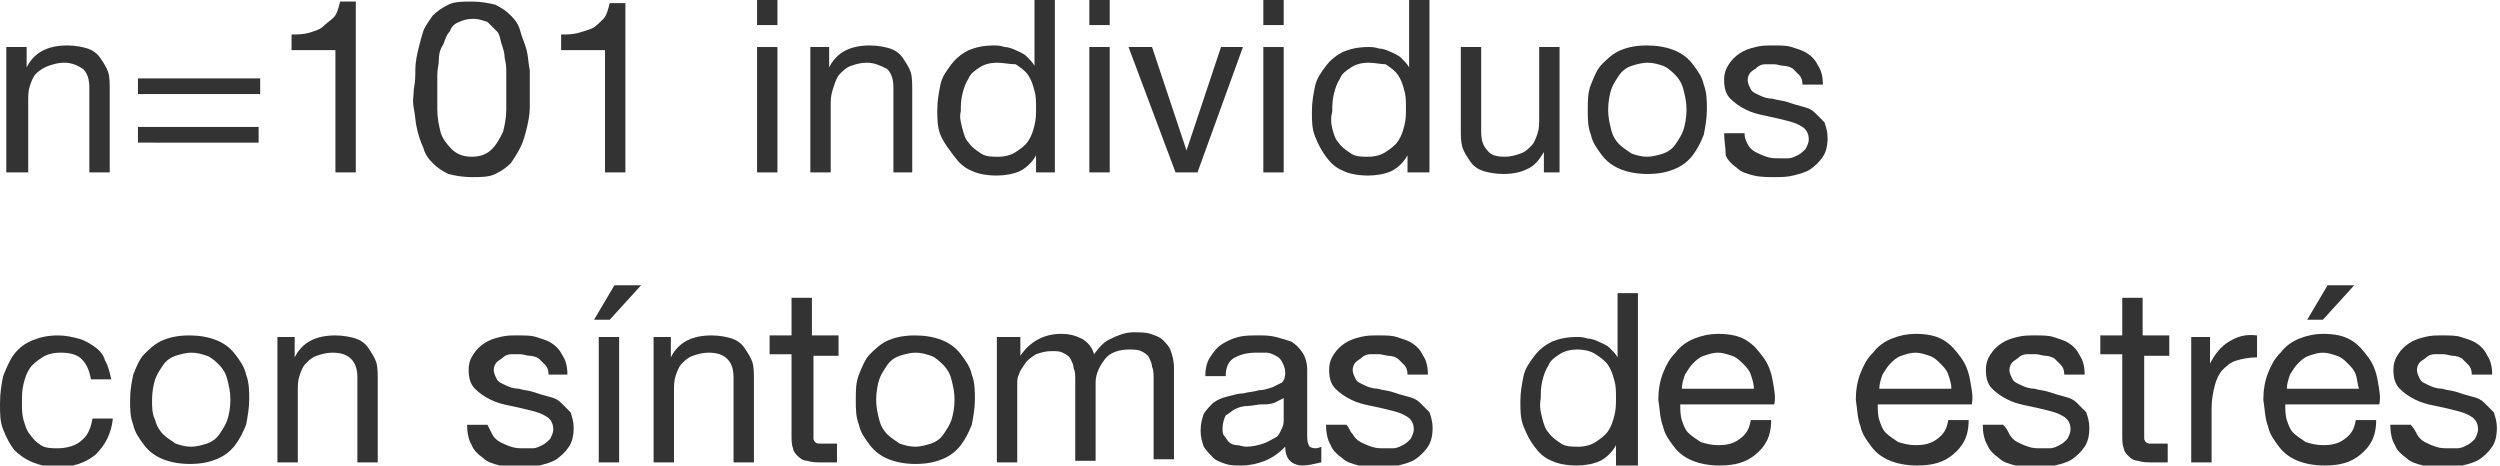 <!-- Generator: Adobe Illustrator 20.1.0, SVG Export Plug-In  -->
<svg version="1.1"
	 xmlns="http://www.w3.org/2000/svg" xmlns:xlink="http://www.w3.org/1999/xlink" xmlns:a="http://ns.adobe.com/AdobeSVGViewerExtensions/3.0/"
	 x="0px" y="0px" width="159.5px" height="29.7px" viewBox="0 0 159.5 29.7"
	 style="overflow:scroll;enable-background:new 0 0 159.5 29.7;" xml:space="preserve">
<style type="text/css">
	.st0{fill:#333333;}
</style>
<defs>
</defs>
<g>
	<g>
		<path class="st0" d="M1.7,3v1.3h0c0.5-1,1.4-1.4,2.6-1.4c0.5,0,1,0.1,1.3,0.2c0.3,0.1,0.6,0.3,0.8,0.6c0.2,0.3,0.4,0.6,0.5,0.9
			S7,5.3,7,5.8V11H5.7V5.6c0-0.5-0.1-0.9-0.4-1.2C5,4.2,4.6,4,4.1,4c-0.4,0-0.7,0.1-1,0.2S2.5,4.5,2.3,4.7C2.1,4.9,2,5.2,1.9,5.5
			s-0.1,0.6-0.1,1V11H0.4V3H1.7z"/>
		<path class="st0" d="M8.8,6.1V5h7.8v1H8.8z M16.5,8.1v1H8.8v-1H16.5z"/>
		<path class="st0" d="M21.4,11V3.2h-2.8v-1c0.4,0,0.7,0,1.1-0.1C20,2,20.4,1.9,20.6,1.7s0.5-0.4,0.7-0.6s0.3-0.6,0.4-1h1V11H21.4z"
			/>
		<path class="st0" d="M26.5,4.4c0-0.4,0.1-0.9,0.2-1.3C26.8,2.7,26.9,2.3,27,2s0.4-0.7,0.6-1c0.3-0.3,0.6-0.5,1-0.7
			c0.4-0.2,0.9-0.2,1.5-0.2c0.6,0,1.1,0.1,1.5,0.2c0.4,0.2,0.7,0.4,1,0.7c0.3,0.3,0.5,0.6,0.6,1s0.3,0.8,0.4,1.2
			c0.1,0.4,0.1,0.8,0.2,1.3c0,0.4,0,0.8,0,1.2c0,0.4,0,0.8,0,1.2c0,0.4-0.1,0.9-0.2,1.3c-0.1,0.4-0.2,0.8-0.4,1.2
			c-0.2,0.4-0.4,0.7-0.6,1c-0.3,0.3-0.6,0.5-1,0.7s-0.9,0.2-1.5,0.2c-0.6,0-1.1-0.1-1.5-0.2c-0.4-0.2-0.7-0.4-1-0.7
			c-0.3-0.3-0.5-0.6-0.6-1c-0.2-0.4-0.3-0.8-0.4-1.2c-0.1-0.4-0.1-0.8-0.2-1.3s0-0.8,0-1.2C26.5,5.2,26.5,4.8,26.5,4.4z M27.9,7
			c0,0.5,0.1,1,0.2,1.4c0.1,0.4,0.4,0.8,0.7,1.1c0.3,0.3,0.7,0.5,1.3,0.5c0.6,0,1-0.2,1.3-0.5c0.3-0.3,0.5-0.7,0.7-1.1
			C32.2,8,32.3,7.5,32.3,7c0-0.5,0-1,0-1.4c0-0.3,0-0.6,0-0.9c0-0.3,0-0.6-0.1-1c0-0.3-0.1-0.6-0.2-0.9S31.9,2.2,31.7,2
			s-0.4-0.4-0.6-0.6c-0.3-0.1-0.6-0.2-0.9-0.2c-0.4,0-0.7,0.1-0.9,0.2c-0.3,0.1-0.5,0.3-0.6,0.6c-0.2,0.2-0.3,0.5-0.4,0.8
			C28.1,3.1,28,3.4,28,3.8c0,0.3-0.1,0.6-0.1,1c0,0.3,0,0.6,0,0.9C27.9,6,27.9,6.5,27.9,7z"/>
		<path class="st0" d="M38.6,11V3.2h-2.8v-1c0.4,0,0.7,0,1.1-0.1c0.3-0.1,0.7-0.2,0.9-0.3s0.5-0.4,0.7-0.6s0.3-0.6,0.4-1h1V11H38.6z
			"/>
		<path class="st0" d="M48.3,1.6V0h1.3v1.6H48.3z M49.6,3v8h-1.3V3H49.6z"/>
		<path class="st0" d="M52.9,3v1.3h0c0.5-1,1.4-1.4,2.6-1.4c0.5,0,1,0.1,1.3,0.2c0.3,0.1,0.6,0.3,0.8,0.6c0.2,0.3,0.4,0.6,0.5,0.9
			s0.1,0.7,0.1,1.2V11H57V5.6c0-0.5-0.1-0.9-0.4-1.2C56.2,4.2,55.8,4,55.3,4c-0.4,0-0.7,0.1-1,0.2s-0.5,0.3-0.7,0.5
			c-0.2,0.2-0.3,0.5-0.4,0.8S53,6.1,53,6.5V11h-1.3V3H52.9z"/>
		<path class="st0" d="M66.1,11V9.9h0c-0.2,0.4-0.6,0.8-1,1s-1,0.3-1.5,0.3c-0.6,0-1.2-0.1-1.6-0.3c-0.5-0.2-0.8-0.5-1.1-0.9
			S60.2,9.1,60,8.6c-0.2-0.5-0.2-1-0.2-1.6c0-0.6,0.1-1.1,0.2-1.6c0.1-0.5,0.4-0.9,0.7-1.3c0.3-0.4,0.7-0.7,1.1-0.9
			c0.5-0.2,1-0.3,1.6-0.3c0.2,0,0.4,0,0.7,0.1c0.2,0,0.5,0.1,0.7,0.2s0.5,0.2,0.7,0.4c0.2,0.2,0.4,0.4,0.5,0.6h0V0h1.3v11H66.1z
			 M61.4,8.2c0.1,0.4,0.2,0.7,0.4,0.9c0.2,0.3,0.5,0.5,0.8,0.7c0.3,0.2,0.7,0.2,1.1,0.2c0.4,0,0.8-0.1,1.1-0.3
			c0.3-0.2,0.6-0.4,0.8-0.7c0.2-0.3,0.3-0.6,0.4-1s0.1-0.7,0.1-1.1c0-0.4,0-0.8-0.1-1.1c-0.1-0.4-0.2-0.7-0.4-1
			c-0.2-0.3-0.5-0.5-0.8-0.7C64.4,4.1,64,4,63.6,4c-0.4,0-0.8,0.1-1.1,0.3c-0.3,0.2-0.6,0.4-0.7,0.7c-0.2,0.3-0.3,0.6-0.4,1
			c-0.1,0.4-0.1,0.8-0.1,1.1C61.2,7.5,61.3,7.8,61.4,8.2z"/>
		<path class="st0" d="M69.5,1.6V0h1.3v1.6H69.5z M70.8,3v8h-1.3V3H70.8z"/>
		<path class="st0" d="M75,11l-3-8h1.5l2.2,6.6h0L77.9,3h1.4l-2.9,8H75z"/>
		<path class="st0" d="M80.6,1.6V0h1.3v1.6H80.6z M81.9,3v8h-1.3V3H81.9z"/>
		<path class="st0" d="M89.8,11V9.9h0c-0.2,0.4-0.6,0.8-1,1s-1,0.3-1.5,0.3c-0.6,0-1.2-0.1-1.6-0.3c-0.5-0.2-0.8-0.5-1.1-0.9
			s-0.5-0.8-0.7-1.3c-0.2-0.5-0.2-1-0.2-1.6c0-0.6,0.1-1.1,0.2-1.6c0.1-0.5,0.4-0.9,0.7-1.3c0.3-0.4,0.7-0.7,1.1-0.9
			c0.5-0.2,1-0.3,1.6-0.3c0.2,0,0.4,0,0.7,0.1c0.2,0,0.5,0.1,0.7,0.2s0.5,0.2,0.7,0.4c0.2,0.2,0.4,0.4,0.5,0.6h0V0h1.3v11H89.8z
			 M85,8.2c0.1,0.4,0.2,0.7,0.4,0.9c0.2,0.3,0.5,0.5,0.8,0.7c0.3,0.2,0.7,0.2,1.1,0.2c0.4,0,0.8-0.1,1.1-0.3
			c0.3-0.2,0.6-0.4,0.8-0.7c0.2-0.3,0.3-0.6,0.4-1s0.1-0.7,0.1-1.1c0-0.4,0-0.8-0.1-1.1c-0.1-0.4-0.2-0.7-0.4-1
			c-0.2-0.3-0.5-0.5-0.8-0.7C88.1,4.1,87.7,4,87.3,4c-0.4,0-0.8,0.1-1.1,0.3c-0.3,0.2-0.6,0.4-0.7,0.7c-0.2,0.3-0.3,0.6-0.4,1
			c-0.1,0.4-0.1,0.8-0.1,1.1C84.9,7.5,84.9,7.8,85,8.2z"/>
		<path class="st0" d="M98.5,11V9.7h0c-0.3,0.5-0.6,0.9-1.1,1.1c-0.4,0.2-0.9,0.3-1.5,0.3c-0.5,0-1-0.1-1.3-0.2
			c-0.3-0.1-0.6-0.3-0.8-0.6s-0.4-0.6-0.5-0.9c-0.1-0.4-0.1-0.7-0.1-1.2V3h1.3v5.4c0,0.5,0.1,0.9,0.4,1.2C95.1,9.9,95.5,10,96,10
			c0.4,0,0.7-0.1,1-0.2s0.5-0.3,0.7-0.5c0.2-0.2,0.3-0.5,0.4-0.8c0.1-0.3,0.1-0.6,0.1-1V3h1.3v8H98.5z"/>
		<path class="st0" d="M101.5,5.4c0.2-0.5,0.4-1,0.7-1.3s0.7-0.7,1.2-0.9c0.5-0.2,1-0.3,1.7-0.3c0.6,0,1.2,0.1,1.7,0.3
			c0.5,0.2,0.9,0.5,1.2,0.9s0.6,0.8,0.7,1.3c0.2,0.5,0.2,1.1,0.2,1.6s-0.1,1.1-0.2,1.6c-0.2,0.5-0.4,0.9-0.7,1.3s-0.7,0.7-1.2,0.9
			c-0.5,0.2-1,0.3-1.7,0.3c-0.6,0-1.2-0.1-1.7-0.3c-0.5-0.2-0.9-0.5-1.2-0.9s-0.6-0.8-0.7-1.3c-0.2-0.5-0.2-1-0.2-1.6
			S101.3,5.9,101.5,5.4z M102.8,8.3c0.1,0.4,0.3,0.7,0.5,0.9s0.5,0.4,0.8,0.6c0.3,0.1,0.6,0.2,1,0.2c0.3,0,0.7-0.1,1-0.2
			c0.3-0.1,0.6-0.3,0.8-0.6s0.4-0.6,0.5-0.9s0.2-0.8,0.2-1.3s-0.1-0.9-0.2-1.3s-0.3-0.7-0.5-0.9s-0.5-0.5-0.8-0.6s-0.6-0.2-1-0.2
			c-0.3,0-0.7,0.1-1,0.2s-0.6,0.3-0.8,0.6s-0.4,0.6-0.5,0.9s-0.2,0.8-0.2,1.3S102.7,7.9,102.8,8.3z"/>
		<path class="st0" d="M111.5,9.2c0.1,0.2,0.3,0.4,0.5,0.5c0.2,0.1,0.4,0.2,0.7,0.3c0.3,0.1,0.5,0.1,0.8,0.1c0.2,0,0.4,0,0.6,0
			s0.4-0.1,0.6-0.2c0.2-0.1,0.3-0.2,0.5-0.4c0.1-0.2,0.2-0.4,0.2-0.6c0-0.3-0.1-0.6-0.4-0.8c-0.3-0.2-0.6-0.3-1-0.4
			c-0.4-0.1-0.8-0.2-1.3-0.3c-0.5-0.1-0.9-0.2-1.3-0.4c-0.4-0.2-0.7-0.4-1-0.7s-0.4-0.7-0.4-1.2c0-0.4,0.1-0.7,0.3-1
			c0.2-0.3,0.4-0.5,0.7-0.7c0.3-0.2,0.6-0.3,1-0.4s0.7-0.1,1.1-0.1c0.5,0,0.9,0,1.2,0.1s0.7,0.2,1,0.4c0.3,0.2,0.5,0.4,0.7,0.8
			c0.2,0.3,0.3,0.7,0.3,1.2h-1.3c0-0.3-0.1-0.5-0.2-0.6s-0.3-0.3-0.4-0.4s-0.4-0.2-0.6-0.2c-0.2,0-0.4-0.1-0.6-0.1
			c-0.2,0-0.4,0-0.6,0c-0.2,0-0.4,0.1-0.5,0.2s-0.3,0.2-0.4,0.3c-0.1,0.1-0.2,0.3-0.2,0.5c0,0.2,0.1,0.4,0.2,0.6s0.4,0.3,0.6,0.4
			c0.2,0.1,0.5,0.2,0.8,0.2c0.3,0.1,0.6,0.1,0.9,0.2c0.3,0.1,0.6,0.2,1,0.3s0.6,0.2,0.8,0.4c0.2,0.2,0.4,0.4,0.6,0.6
			c0.1,0.3,0.2,0.6,0.2,1c0,0.5-0.1,0.9-0.3,1.2c-0.2,0.3-0.5,0.6-0.8,0.8s-0.7,0.3-1.1,0.4c-0.4,0.1-0.8,0.1-1.2,0.1
			c-0.4,0-0.9,0-1.3-0.1c-0.4-0.1-0.8-0.2-1.1-0.5c-0.3-0.2-0.6-0.5-0.7-0.8C110.1,9.4,110,9,110,8.5h1.3
			C111.3,8.8,111.4,9,111.5,9.2z"/>
		<path class="st0" d="M5.2,22.9c-0.3-0.3-0.8-0.4-1.3-0.4c-0.5,0-0.9,0.1-1.2,0.3c-0.3,0.2-0.6,0.4-0.8,0.7c-0.2,0.3-0.3,0.6-0.4,1
			c-0.1,0.4-0.1,0.8-0.1,1.2c0,0.4,0,0.7,0.1,1.1c0.1,0.3,0.2,0.7,0.4,0.9c0.2,0.3,0.4,0.5,0.7,0.7c0.3,0.2,0.7,0.2,1.1,0.2
			c0.6,0,1.2-0.2,1.5-0.5c0.4-0.3,0.6-0.8,0.7-1.4h1.3c-0.1,1-0.5,1.7-1.1,2.3c-0.6,0.5-1.4,0.8-2.4,0.8c-0.6,0-1.1-0.1-1.6-0.3
			s-0.9-0.5-1.2-0.8c-0.3-0.4-0.5-0.8-0.7-1.3c-0.2-0.5-0.2-1-0.2-1.6C0,25,0.1,24.5,0.2,24c0.2-0.5,0.4-1,0.7-1.4
			c0.3-0.4,0.7-0.7,1.2-0.9c0.5-0.2,1-0.3,1.6-0.3c0.5,0,0.9,0.1,1.3,0.2c0.4,0.1,0.7,0.3,1,0.5c0.3,0.2,0.6,0.5,0.7,0.9
			c0.2,0.3,0.3,0.8,0.4,1.2H5.8C5.7,23.6,5.5,23.2,5.2,22.9z"/>
		<path class="st0" d="M8.5,23.9c0.2-0.5,0.4-1,0.7-1.3s0.7-0.7,1.2-0.9c0.5-0.2,1-0.3,1.7-0.3c0.6,0,1.2,0.1,1.7,0.3
			c0.5,0.2,0.9,0.5,1.2,0.9s0.6,0.8,0.7,1.3c0.2,0.5,0.2,1.1,0.2,1.6s-0.1,1.1-0.2,1.6c-0.2,0.5-0.4,0.9-0.7,1.3s-0.7,0.7-1.2,0.9
			c-0.5,0.2-1,0.3-1.7,0.3c-0.6,0-1.2-0.1-1.7-0.3c-0.5-0.2-0.9-0.5-1.2-0.9s-0.6-0.8-0.7-1.3c-0.2-0.5-0.2-1-0.2-1.6
			S8.4,24.4,8.5,23.9z M9.9,26.8c0.1,0.4,0.3,0.7,0.5,0.9s0.5,0.4,0.8,0.6c0.3,0.1,0.6,0.2,1,0.2c0.3,0,0.7-0.1,1-0.2
			c0.3-0.1,0.6-0.3,0.8-0.6s0.4-0.6,0.5-0.9s0.2-0.8,0.2-1.3s-0.1-0.9-0.2-1.3s-0.3-0.7-0.5-0.9s-0.5-0.5-0.8-0.6s-0.6-0.2-1-0.2
			c-0.3,0-0.7,0.1-1,0.2s-0.6,0.3-0.8,0.6s-0.4,0.6-0.5,0.9S9.7,25,9.7,25.5S9.7,26.4,9.9,26.8z"/>
		<path class="st0" d="M18.8,21.5v1.3h0c0.5-1,1.4-1.4,2.6-1.4c0.5,0,1,0.1,1.3,0.2c0.3,0.1,0.6,0.3,0.8,0.6
			c0.2,0.3,0.4,0.6,0.5,0.9s0.1,0.7,0.1,1.2v5.2h-1.3v-5.4c0-0.5-0.1-0.9-0.4-1.2c-0.3-0.3-0.7-0.4-1.2-0.4c-0.4,0-0.7,0.1-1,0.2
			s-0.5,0.3-0.7,0.5c-0.2,0.2-0.3,0.5-0.4,0.8s-0.1,0.6-0.1,1v4.5h-1.3v-8H18.8z"/>
		<path class="st0" d="M31.4,27.7c0.1,0.2,0.3,0.4,0.5,0.5c0.2,0.1,0.4,0.2,0.7,0.3c0.3,0.1,0.5,0.1,0.8,0.1c0.2,0,0.4,0,0.6,0
			s0.4-0.1,0.6-0.2c0.2-0.1,0.3-0.2,0.5-0.4c0.1-0.2,0.2-0.4,0.2-0.6c0-0.3-0.1-0.6-0.4-0.8c-0.3-0.2-0.6-0.3-1-0.4
			c-0.4-0.1-0.8-0.2-1.3-0.3c-0.5-0.1-0.9-0.2-1.3-0.4c-0.4-0.2-0.7-0.4-1-0.7s-0.4-0.7-0.4-1.2c0-0.4,0.1-0.7,0.3-1
			c0.2-0.3,0.4-0.5,0.7-0.7c0.3-0.2,0.6-0.3,1-0.4s0.7-0.1,1.1-0.1c0.5,0,0.9,0,1.2,0.1s0.7,0.2,1,0.4c0.3,0.2,0.5,0.4,0.7,0.8
			c0.2,0.3,0.3,0.7,0.3,1.2H35c0-0.3-0.1-0.5-0.2-0.6s-0.3-0.3-0.4-0.4s-0.4-0.2-0.6-0.2c-0.2,0-0.4-0.1-0.6-0.1c-0.2,0-0.4,0-0.6,0
			c-0.2,0-0.4,0.1-0.5,0.2s-0.3,0.2-0.4,0.3c-0.1,0.1-0.2,0.3-0.2,0.5c0,0.2,0.1,0.4,0.2,0.6s0.4,0.3,0.6,0.4
			c0.2,0.1,0.5,0.2,0.8,0.2c0.3,0.1,0.6,0.1,0.9,0.2c0.3,0.1,0.6,0.2,1,0.3s0.6,0.2,0.8,0.4c0.2,0.2,0.4,0.4,0.6,0.6
			c0.1,0.3,0.2,0.6,0.2,1c0,0.5-0.1,0.9-0.3,1.2c-0.2,0.3-0.5,0.6-0.8,0.8s-0.7,0.3-1.1,0.4c-0.4,0.1-0.8,0.1-1.2,0.1
			c-0.4,0-0.9,0-1.3-0.1c-0.4-0.1-0.8-0.2-1.1-0.5c-0.3-0.2-0.6-0.5-0.7-0.8c-0.2-0.3-0.3-0.8-0.3-1.3h1.3
			C31.2,27.3,31.3,27.5,31.4,27.7z"/>
		<path class="st0" d="M40.9,18.2l-2,2.2h-1l1.3-2.2H40.9z M38.2,21.5h1.3v8h-1.3V21.5z"/>
		<path class="st0" d="M42.8,21.5v1.3h0c0.5-1,1.4-1.4,2.6-1.4c0.5,0,1,0.1,1.3,0.2c0.3,0.1,0.6,0.3,0.8,0.6
			c0.2,0.3,0.4,0.6,0.5,0.9s0.1,0.7,0.1,1.2v5.2h-1.3v-5.4c0-0.5-0.1-0.9-0.4-1.2c-0.3-0.3-0.7-0.4-1.2-0.4c-0.4,0-0.7,0.1-1,0.2
			s-0.5,0.3-0.7,0.5c-0.2,0.2-0.3,0.5-0.4,0.8s-0.1,0.6-0.1,1v4.5h-1.3v-8H42.8z"/>
		<path class="st0" d="M53.5,21.5v1.2h-1.6v4.9c0,0.2,0,0.3,0,0.4c0,0.1,0.1,0.2,0.1,0.2c0.1,0.1,0.2,0.1,0.3,0.1c0.1,0,0.3,0,0.5,0
			h0.6v1.2h-1c-0.3,0-0.6,0-0.9-0.1c-0.2,0-0.4-0.1-0.6-0.3c-0.1-0.1-0.3-0.3-0.3-0.5c-0.1-0.2-0.1-0.5-0.1-0.9v-5.1h-1.4v-1.2h1.4
			v-2.4h1.3v2.4H53.5z"/>
		<path class="st0" d="M54.8,23.9c0.2-0.5,0.4-1,0.7-1.3s0.7-0.7,1.2-0.9c0.5-0.2,1-0.3,1.7-0.3c0.6,0,1.2,0.1,1.7,0.3
			c0.5,0.2,0.9,0.5,1.2,0.9s0.6,0.8,0.7,1.3c0.2,0.5,0.2,1.1,0.2,1.6s-0.1,1.1-0.2,1.6c-0.2,0.5-0.4,0.9-0.7,1.3s-0.7,0.7-1.2,0.9
			c-0.5,0.2-1,0.3-1.7,0.3c-0.6,0-1.2-0.1-1.7-0.3c-0.5-0.2-0.9-0.5-1.2-0.9s-0.6-0.8-0.7-1.3c-0.2-0.5-0.2-1-0.2-1.6
			S54.6,24.4,54.8,23.9z M56.1,26.8c0.1,0.4,0.3,0.7,0.5,0.9s0.5,0.4,0.8,0.6c0.3,0.1,0.6,0.2,1,0.2c0.3,0,0.7-0.1,1-0.2
			c0.3-0.1,0.6-0.3,0.8-0.6s0.4-0.6,0.5-0.9s0.2-0.8,0.2-1.3s-0.1-0.9-0.2-1.3s-0.3-0.7-0.5-0.9s-0.5-0.5-0.8-0.6s-0.6-0.2-1-0.2
			c-0.3,0-0.7,0.1-1,0.2s-0.6,0.3-0.8,0.6s-0.4,0.6-0.5,0.9s-0.2,0.8-0.2,1.3S56,26.4,56.1,26.8z"/>
		<path class="st0" d="M65.1,21.5v1.2h0c0.6-0.9,1.5-1.4,2.6-1.4c0.5,0,0.9,0.1,1.3,0.3c0.4,0.2,0.7,0.6,0.8,1
			c0.3-0.4,0.6-0.8,1.1-1c0.4-0.2,0.9-0.4,1.4-0.4c0.4,0,0.8,0,1.1,0.1s0.6,0.2,0.8,0.4c0.2,0.2,0.4,0.4,0.5,0.7s0.2,0.6,0.2,1.1
			v5.8h-1.3v-5.2c0-0.2,0-0.5-0.1-0.7c0-0.2-0.1-0.4-0.2-0.6s-0.3-0.3-0.5-0.4c-0.2-0.1-0.5-0.1-0.8-0.1c-0.6,0-1.2,0.2-1.5,0.6
			s-0.6,0.9-0.6,1.5v5h-1.3v-5.2c0-0.3,0-0.5-0.1-0.7c0-0.2-0.1-0.4-0.2-0.6c-0.1-0.2-0.3-0.3-0.5-0.4c-0.2-0.1-0.4-0.1-0.7-0.1
			c-0.4,0-0.7,0.1-1,0.2c-0.3,0.2-0.5,0.3-0.7,0.6s-0.3,0.4-0.4,0.7c-0.1,0.2-0.1,0.4-0.1,0.6v5h-1.3v-8H65.1z"/>
		<path class="st0" d="M83.1,29.7c-0.3,0-0.6-0.1-0.8-0.3c-0.2-0.2-0.3-0.5-0.3-0.9c-0.4,0.4-0.8,0.7-1.3,0.9
			c-0.5,0.2-1,0.3-1.5,0.3c-0.4,0-0.7,0-1-0.1c-0.3-0.1-0.6-0.2-0.8-0.4c-0.2-0.2-0.4-0.4-0.6-0.7c-0.1-0.3-0.2-0.6-0.2-1
			c0-0.5,0.1-0.8,0.2-1.1c0.2-0.3,0.4-0.5,0.6-0.7c0.3-0.2,0.5-0.3,0.9-0.4s0.7-0.2,1-0.2c0.4-0.1,0.7-0.1,1-0.2
			c0.3,0,0.6-0.1,0.9-0.2c0.2-0.1,0.4-0.2,0.6-0.3c0.1-0.1,0.2-0.3,0.2-0.6c0-0.3-0.1-0.5-0.2-0.7s-0.2-0.3-0.4-0.4
			c-0.2-0.1-0.4-0.2-0.6-0.2c-0.2,0-0.4,0-0.6,0c-0.6,0-1,0.1-1.4,0.3c-0.4,0.2-0.6,0.6-0.6,1.2h-1.3c0-0.5,0.1-0.9,0.3-1.2
			s0.4-0.6,0.7-0.8c0.3-0.2,0.7-0.4,1.1-0.5c0.4-0.1,0.8-0.1,1.3-0.1c0.4,0,0.7,0,1.1,0.1c0.4,0.1,0.7,0.2,1,0.3
			c0.3,0.2,0.5,0.4,0.7,0.7s0.3,0.7,0.3,1.1v4.1c0,0.3,0,0.5,0.1,0.7c0,0.1,0.2,0.2,0.4,0.2c0.1,0,0.2,0,0.4-0.1v1
			C83.8,29.6,83.5,29.7,83.1,29.7z M81.3,25.7c-0.3,0.1-0.5,0.1-0.8,0.1c-0.3,0-0.6,0.1-0.9,0.1c-0.3,0-0.6,0.1-0.8,0.2
			c-0.2,0.1-0.4,0.3-0.6,0.4c-0.1,0.2-0.2,0.5-0.2,0.8c0,0.2,0,0.4,0.1,0.5c0.1,0.1,0.2,0.3,0.3,0.4c0.1,0.1,0.3,0.2,0.5,0.2
			c0.2,0,0.4,0.1,0.6,0.1c0.4,0,0.8-0.1,1.1-0.2c0.3-0.1,0.6-0.3,0.8-0.4s0.3-0.4,0.4-0.6c0.1-0.2,0.1-0.4,0.1-0.6v-1.3
			C81.7,25.5,81.5,25.6,81.3,25.7z"/>
		<path class="st0" d="M86.3,27.7c0.1,0.2,0.3,0.4,0.5,0.5c0.2,0.1,0.4,0.2,0.7,0.3c0.3,0.1,0.5,0.1,0.8,0.1c0.2,0,0.4,0,0.6,0
			s0.4-0.1,0.6-0.2c0.2-0.1,0.3-0.2,0.5-0.4c0.1-0.2,0.2-0.4,0.2-0.6c0-0.3-0.1-0.6-0.4-0.8c-0.3-0.2-0.6-0.3-1-0.4
			c-0.4-0.1-0.8-0.2-1.3-0.3c-0.5-0.1-0.9-0.2-1.3-0.4c-0.4-0.2-0.7-0.4-1-0.7s-0.4-0.7-0.4-1.2c0-0.4,0.1-0.7,0.3-1
			c0.2-0.3,0.4-0.5,0.7-0.7c0.3-0.2,0.6-0.3,1-0.4s0.7-0.1,1.1-0.1c0.5,0,0.9,0,1.2,0.1s0.7,0.2,1,0.4c0.3,0.2,0.5,0.4,0.7,0.8
			c0.2,0.3,0.3,0.7,0.3,1.2h-1.3c0-0.3-0.1-0.5-0.2-0.6s-0.3-0.3-0.4-0.4s-0.4-0.2-0.6-0.2c-0.2,0-0.4-0.1-0.6-0.1
			c-0.2,0-0.4,0-0.6,0c-0.2,0-0.4,0.1-0.5,0.2s-0.3,0.2-0.4,0.3c-0.1,0.1-0.2,0.3-0.2,0.5c0,0.2,0.1,0.4,0.2,0.6s0.4,0.3,0.6,0.4
			c0.2,0.1,0.5,0.2,0.8,0.2c0.3,0.1,0.6,0.1,0.9,0.2c0.3,0.1,0.6,0.2,1,0.3s0.6,0.2,0.8,0.4c0.2,0.2,0.4,0.4,0.6,0.6
			c0.1,0.3,0.2,0.6,0.2,1c0,0.5-0.1,0.9-0.3,1.2c-0.2,0.3-0.5,0.6-0.8,0.8s-0.7,0.3-1.1,0.4c-0.4,0.1-0.8,0.1-1.2,0.1
			c-0.4,0-0.9,0-1.3-0.1c-0.4-0.1-0.8-0.2-1.1-0.5c-0.3-0.2-0.6-0.5-0.7-0.8c-0.2-0.3-0.3-0.8-0.3-1.3h1.3
			C86.1,27.3,86.1,27.5,86.3,27.7z"/>
		<path class="st0" d="M103.1,29.5v-1.1h0c-0.2,0.4-0.6,0.8-1,1s-1,0.3-1.5,0.3c-0.6,0-1.2-0.1-1.6-0.3c-0.5-0.2-0.8-0.5-1.1-0.9
			s-0.5-0.8-0.7-1.3c-0.2-0.5-0.2-1-0.2-1.6c0-0.6,0.1-1.1,0.2-1.6c0.1-0.5,0.4-0.9,0.7-1.3c0.3-0.4,0.7-0.7,1.1-0.9
			c0.5-0.2,1-0.3,1.6-0.3c0.2,0,0.4,0,0.7,0.1c0.2,0,0.5,0.1,0.7,0.2s0.5,0.2,0.7,0.4c0.2,0.2,0.4,0.4,0.5,0.6h0v-4.1h1.3v11H103.1z
			 M98.4,26.7c0.1,0.4,0.2,0.7,0.4,0.9c0.2,0.3,0.5,0.5,0.8,0.7c0.3,0.2,0.7,0.2,1.1,0.2c0.4,0,0.8-0.1,1.1-0.3
			c0.3-0.2,0.6-0.4,0.8-0.7c0.2-0.3,0.3-0.6,0.4-1s0.1-0.7,0.1-1.1c0-0.4,0-0.8-0.1-1.1c-0.1-0.4-0.2-0.7-0.4-1
			c-0.2-0.3-0.5-0.5-0.8-0.7c-0.3-0.2-0.7-0.3-1.2-0.3c-0.4,0-0.8,0.1-1.1,0.3c-0.3,0.2-0.6,0.4-0.7,0.7c-0.2,0.3-0.3,0.6-0.4,1
			c-0.1,0.4-0.1,0.8-0.1,1.1C98.2,26,98.3,26.3,98.4,26.7z"/>
		<path class="st0" d="M112,29c-0.6,0.5-1.3,0.7-2.3,0.7c-0.6,0-1.2-0.1-1.7-0.3c-0.5-0.2-0.9-0.5-1.2-0.9c-0.3-0.4-0.6-0.8-0.7-1.3
			c-0.2-0.5-0.2-1.1-0.3-1.7c0-0.6,0.1-1.2,0.3-1.7c0.2-0.5,0.4-0.9,0.8-1.3c0.3-0.4,0.7-0.7,1.2-0.9c0.5-0.2,1-0.3,1.5-0.3
			c0.7,0,1.3,0.1,1.8,0.4s0.8,0.7,1.1,1.1s0.5,0.9,0.6,1.5s0.2,1,0.1,1.5h-6c0,0.3,0,0.7,0.1,1c0.1,0.3,0.2,0.6,0.4,0.8
			c0.2,0.2,0.5,0.4,0.8,0.6c0.3,0.1,0.7,0.2,1.1,0.2c0.6,0,1-0.1,1.4-0.4s0.6-0.6,0.7-1.2h1.3C113,27.9,112.6,28.5,112,29z
			 M111.7,23.9c-0.1-0.3-0.3-0.5-0.5-0.7c-0.2-0.2-0.4-0.4-0.7-0.5s-0.6-0.2-0.9-0.2c-0.3,0-0.6,0.1-0.9,0.2
			c-0.3,0.1-0.5,0.3-0.7,0.5c-0.2,0.2-0.3,0.4-0.5,0.7c-0.1,0.3-0.2,0.6-0.2,0.9h4.6C111.9,24.5,111.8,24.2,111.7,23.9z"/>
		<path class="st0" d="M124.6,29c-0.6,0.5-1.3,0.7-2.3,0.7c-0.6,0-1.2-0.1-1.7-0.3c-0.5-0.2-0.9-0.5-1.2-0.9
			c-0.3-0.4-0.6-0.8-0.7-1.3c-0.2-0.5-0.2-1.1-0.3-1.7c0-0.6,0.1-1.2,0.3-1.7c0.2-0.5,0.4-0.9,0.8-1.3c0.3-0.4,0.7-0.7,1.2-0.9
			c0.5-0.2,1-0.3,1.5-0.3c0.7,0,1.3,0.1,1.8,0.4s0.8,0.7,1.1,1.1s0.5,0.9,0.6,1.5s0.2,1,0.1,1.5h-6c0,0.3,0,0.7,0.1,1
			c0.1,0.3,0.2,0.6,0.4,0.8c0.2,0.2,0.5,0.4,0.8,0.6c0.3,0.1,0.7,0.2,1.1,0.2c0.6,0,1-0.1,1.4-0.4s0.6-0.6,0.7-1.2h1.3
			C125.6,27.9,125.2,28.5,124.6,29z M124.3,23.9c-0.1-0.3-0.3-0.5-0.5-0.7c-0.2-0.2-0.4-0.4-0.7-0.5s-0.6-0.2-0.9-0.2
			c-0.3,0-0.6,0.1-0.9,0.2c-0.3,0.1-0.5,0.3-0.7,0.5c-0.2,0.2-0.3,0.4-0.5,0.7c-0.1,0.3-0.2,0.6-0.2,0.9h4.6
			C124.5,24.5,124.4,24.2,124.3,23.9z"/>
		<path class="st0" d="M128.2,27.7c0.1,0.2,0.3,0.4,0.5,0.5c0.2,0.1,0.4,0.2,0.7,0.3c0.3,0.1,0.5,0.1,0.8,0.1c0.2,0,0.4,0,0.6,0
			s0.4-0.1,0.6-0.2c0.2-0.1,0.3-0.2,0.5-0.4c0.1-0.2,0.2-0.4,0.2-0.6c0-0.3-0.1-0.6-0.4-0.8c-0.3-0.2-0.6-0.3-1-0.4
			c-0.4-0.1-0.8-0.2-1.3-0.3c-0.5-0.1-0.9-0.2-1.3-0.4c-0.4-0.2-0.7-0.4-1-0.7s-0.4-0.7-0.4-1.2c0-0.4,0.1-0.7,0.3-1
			c0.2-0.3,0.4-0.5,0.7-0.7c0.3-0.2,0.6-0.3,1-0.4s0.7-0.1,1.1-0.1c0.5,0,0.9,0,1.2,0.1s0.7,0.2,1,0.4c0.3,0.2,0.5,0.4,0.7,0.8
			c0.2,0.3,0.3,0.7,0.3,1.2h-1.3c0-0.3-0.1-0.5-0.2-0.6s-0.3-0.3-0.4-0.4s-0.4-0.2-0.6-0.2c-0.2,0-0.4-0.1-0.6-0.1
			c-0.2,0-0.4,0-0.6,0c-0.2,0-0.4,0.1-0.5,0.2s-0.3,0.2-0.4,0.3c-0.1,0.1-0.2,0.3-0.2,0.5c0,0.2,0.1,0.4,0.2,0.6s0.4,0.3,0.6,0.4
			c0.2,0.1,0.5,0.2,0.8,0.2c0.3,0.1,0.6,0.1,0.9,0.2c0.3,0.1,0.6,0.2,1,0.3s0.6,0.2,0.8,0.4c0.2,0.2,0.4,0.4,0.6,0.6
			c0.1,0.3,0.2,0.6,0.2,1c0,0.5-0.1,0.9-0.3,1.2c-0.2,0.3-0.5,0.6-0.8,0.8s-0.7,0.3-1.1,0.4c-0.4,0.1-0.8,0.1-1.2,0.1
			c-0.4,0-0.9,0-1.3-0.1c-0.4-0.1-0.8-0.2-1.1-0.5c-0.3-0.2-0.6-0.5-0.7-0.8c-0.2-0.3-0.3-0.8-0.3-1.3h1.3
			C128,27.3,128.1,27.5,128.2,27.7z"/>
		<path class="st0" d="M138.4,21.5v1.2h-1.6v4.9c0,0.2,0,0.3,0,0.4c0,0.1,0.1,0.2,0.1,0.2c0.1,0.1,0.2,0.1,0.3,0.1
			c0.1,0,0.3,0,0.5,0h0.6v1.2h-1c-0.3,0-0.6,0-0.9-0.1c-0.2,0-0.4-0.1-0.6-0.3c-0.1-0.1-0.3-0.3-0.3-0.5c-0.1-0.2-0.1-0.5-0.1-0.9
			v-5.1h-1.4v-1.2h1.4v-2.4h1.3v2.4H138.4z"/>
		<path class="st0" d="M141,21.5v1.7h0c0.3-0.6,0.7-1.1,1.2-1.4c0.5-0.3,1-0.5,1.8-0.4v1.4c-0.5,0-1,0.1-1.3,0.2
			c-0.4,0.1-0.7,0.4-0.9,0.6s-0.4,0.6-0.5,1c-0.1,0.4-0.2,0.9-0.2,1.4v3.5h-1.3v-8H141z"/>
		<path class="st0" d="M150.6,29c-0.6,0.5-1.3,0.7-2.3,0.7c-0.6,0-1.2-0.1-1.7-0.3c-0.5-0.2-0.9-0.5-1.2-0.9
			c-0.3-0.4-0.6-0.8-0.7-1.3c-0.2-0.5-0.2-1.1-0.3-1.7c0-0.6,0.1-1.2,0.3-1.7c0.2-0.5,0.4-0.9,0.8-1.3c0.3-0.4,0.7-0.7,1.2-0.9
			c0.5-0.2,1-0.3,1.5-0.3c0.7,0,1.3,0.1,1.8,0.4s0.8,0.7,1.1,1.1s0.5,0.9,0.6,1.5s0.2,1,0.1,1.5h-6c0,0.3,0,0.7,0.1,1
			c0.1,0.3,0.2,0.6,0.4,0.8c0.2,0.2,0.5,0.4,0.8,0.6c0.3,0.1,0.7,0.2,1.1,0.2c0.6,0,1-0.1,1.4-0.4s0.6-0.6,0.7-1.2h1.3
			C151.6,27.9,151.2,28.5,150.6,29z M150.3,23.9c-0.1-0.3-0.3-0.5-0.5-0.7c-0.2-0.2-0.4-0.4-0.7-0.5s-0.6-0.2-0.9-0.2
			c-0.3,0-0.6,0.1-0.9,0.2c-0.3,0.1-0.5,0.3-0.7,0.5c-0.2,0.2-0.3,0.4-0.5,0.7c-0.1,0.3-0.2,0.6-0.2,0.9h4.6
			C150.4,24.5,150.4,24.2,150.3,23.9z M150.2,18.2l-2,2.2h-1l1.3-2.2H150.2z"/>
		<path class="st0" d="M154.2,27.7c0.1,0.2,0.3,0.4,0.5,0.5c0.2,0.1,0.4,0.2,0.7,0.3c0.3,0.1,0.5,0.1,0.8,0.1c0.2,0,0.4,0,0.6,0
			s0.4-0.1,0.6-0.2c0.2-0.1,0.3-0.2,0.5-0.4c0.1-0.2,0.2-0.4,0.2-0.6c0-0.3-0.1-0.6-0.4-0.8c-0.3-0.2-0.6-0.3-1-0.4
			c-0.4-0.1-0.8-0.2-1.3-0.3c-0.5-0.1-0.9-0.2-1.3-0.4c-0.4-0.2-0.7-0.4-1-0.7s-0.4-0.7-0.4-1.2c0-0.4,0.1-0.7,0.3-1
			c0.2-0.3,0.4-0.5,0.7-0.7c0.3-0.2,0.6-0.3,1-0.4s0.7-0.1,1.1-0.1c0.5,0,0.9,0,1.2,0.1s0.7,0.2,1,0.4c0.3,0.2,0.5,0.4,0.7,0.8
			c0.2,0.3,0.3,0.7,0.3,1.2h-1.3c0-0.3-0.1-0.5-0.2-0.6s-0.3-0.3-0.4-0.4s-0.4-0.2-0.6-0.2c-0.2,0-0.4-0.1-0.6-0.1
			c-0.2,0-0.4,0-0.6,0c-0.2,0-0.4,0.1-0.5,0.2s-0.3,0.2-0.4,0.3c-0.1,0.1-0.2,0.3-0.2,0.5c0,0.2,0.1,0.4,0.2,0.6s0.4,0.3,0.6,0.4
			c0.2,0.1,0.5,0.2,0.8,0.2c0.3,0.1,0.6,0.1,0.9,0.2c0.3,0.1,0.6,0.2,1,0.3s0.6,0.2,0.8,0.4c0.2,0.2,0.4,0.4,0.6,0.6
			c0.1,0.3,0.2,0.6,0.2,1c0,0.5-0.1,0.9-0.3,1.2c-0.2,0.3-0.5,0.6-0.8,0.8s-0.7,0.3-1.1,0.4c-0.4,0.1-0.8,0.1-1.2,0.1
			c-0.4,0-0.9,0-1.3-0.1c-0.4-0.1-0.8-0.2-1.1-0.5c-0.3-0.2-0.6-0.5-0.7-0.8c-0.2-0.3-0.3-0.8-0.3-1.3h1.3
			C154,27.3,154.1,27.5,154.2,27.7z"/>
	</g>
</g>
</svg>
